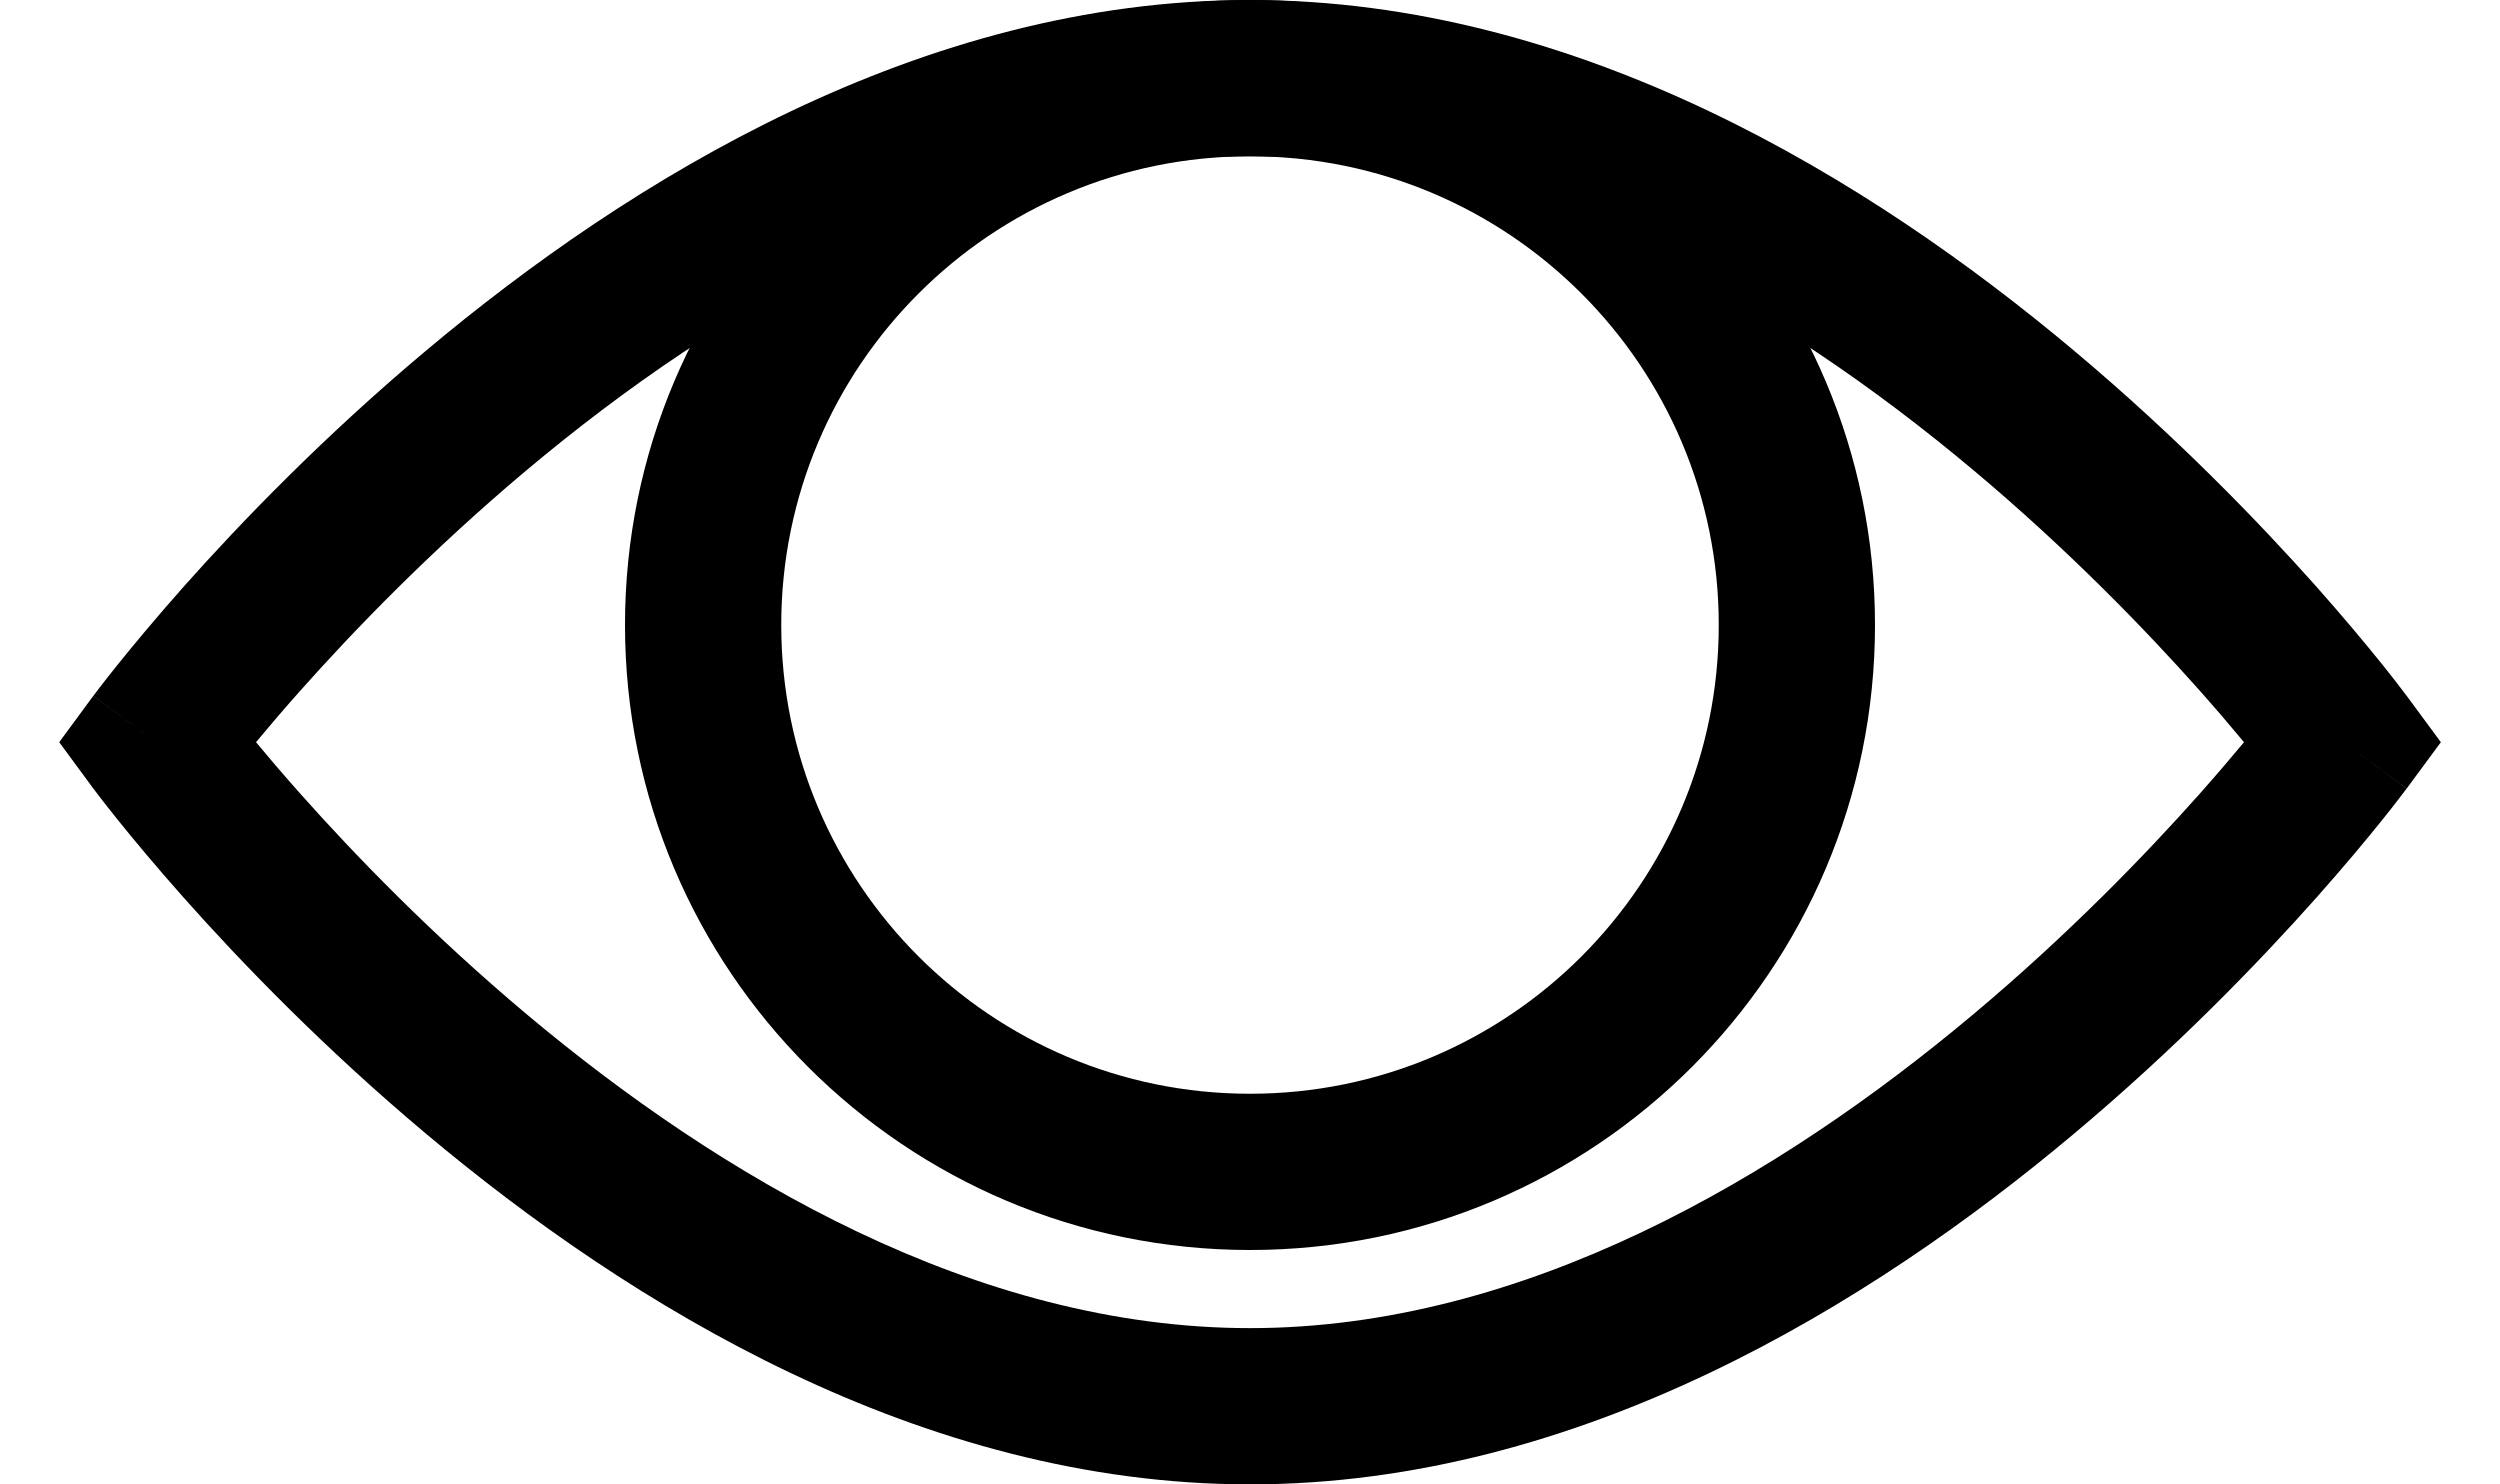 <svg viewBox="0 0 32 19" xmlns="http://www.w3.org/2000/svg">
    <path fill-rule="evenodd" clip-rule="evenodd"
          d="M3.277 9.5C3.432 9.687 3.623 9.911 3.848 10.164C4.533 10.934 5.523 11.96 6.743 12.984C9.214 15.056 12.486 17 16 17C19.514 17 22.787 15.056 25.257 12.984C26.478 11.96 27.468 10.934 28.153 10.164C28.377 9.911 28.568 9.687 28.723 9.5C28.568 9.313 28.377 9.089 28.153 8.836C27.468 8.066 26.478 7.04 25.257 6.016C22.787 3.944 19.514 2 16 2C12.486 2 9.214 3.944 6.743 6.016C5.523 7.04 4.533 8.066 3.848 8.836C3.623 9.089 3.432 9.313 3.277 9.5ZM30 9.5C30.805 8.906 30.805 8.906 30.805 8.906L30.803 8.903L30.798 8.897L30.781 8.875C30.767 8.856 30.747 8.829 30.721 8.796C30.669 8.728 30.594 8.631 30.496 8.509C30.3 8.265 30.014 7.92 29.648 7.507C28.915 6.684 27.855 5.585 26.542 4.484C23.946 2.306 20.218 0 16 0C11.782 0 8.055 2.306 5.458 4.484C4.145 5.585 3.085 6.684 2.353 7.507C1.987 7.92 1.701 8.265 1.505 8.509C1.407 8.631 1.331 8.728 1.279 8.796C1.253 8.829 1.233 8.856 1.219 8.875L1.203 8.897L1.198 8.903L1.196 8.905C1.196 8.905 1.195 8.906 2 9.5L1.195 8.906L0.758 9.5L1.195 10.094L2 9.5C1.195 10.094 1.195 10.093 1.195 10.094L1.198 10.097L1.203 10.103L1.219 10.125C1.233 10.144 1.253 10.171 1.279 10.204C1.331 10.272 1.407 10.369 1.505 10.491C1.701 10.735 1.987 11.08 2.353 11.492C3.085 12.316 4.145 13.415 5.458 14.516C8.055 16.694 11.782 19 16 19C20.218 19 23.946 16.694 26.542 14.516C27.855 13.415 28.915 12.316 29.648 11.492C30.014 11.08 30.3 10.735 30.496 10.491C30.594 10.369 30.669 10.272 30.721 10.204C30.747 10.171 30.767 10.144 30.781 10.125L30.798 10.103L30.803 10.097L30.804 10.095C30.804 10.095 30.805 10.094 30 9.5ZM30 9.5L30.805 10.094L31.243 9.5L30.805 8.906L30 9.5Z"/>
    <path fill-rule="evenodd" clip-rule="evenodd"
          d="M16 2C12.686 2 10 4.686 10 8C10 11.314 12.686 14 16 14C19.314 14 22 11.314 22 8C22 4.686 19.314 2 16 2ZM8 8C8 3.582 11.582 0 16 0C20.418 0 24 3.582 24 8C24 12.418 20.418 16 16 16C11.582 16 8 12.418 8 8Z"/>
</svg>
